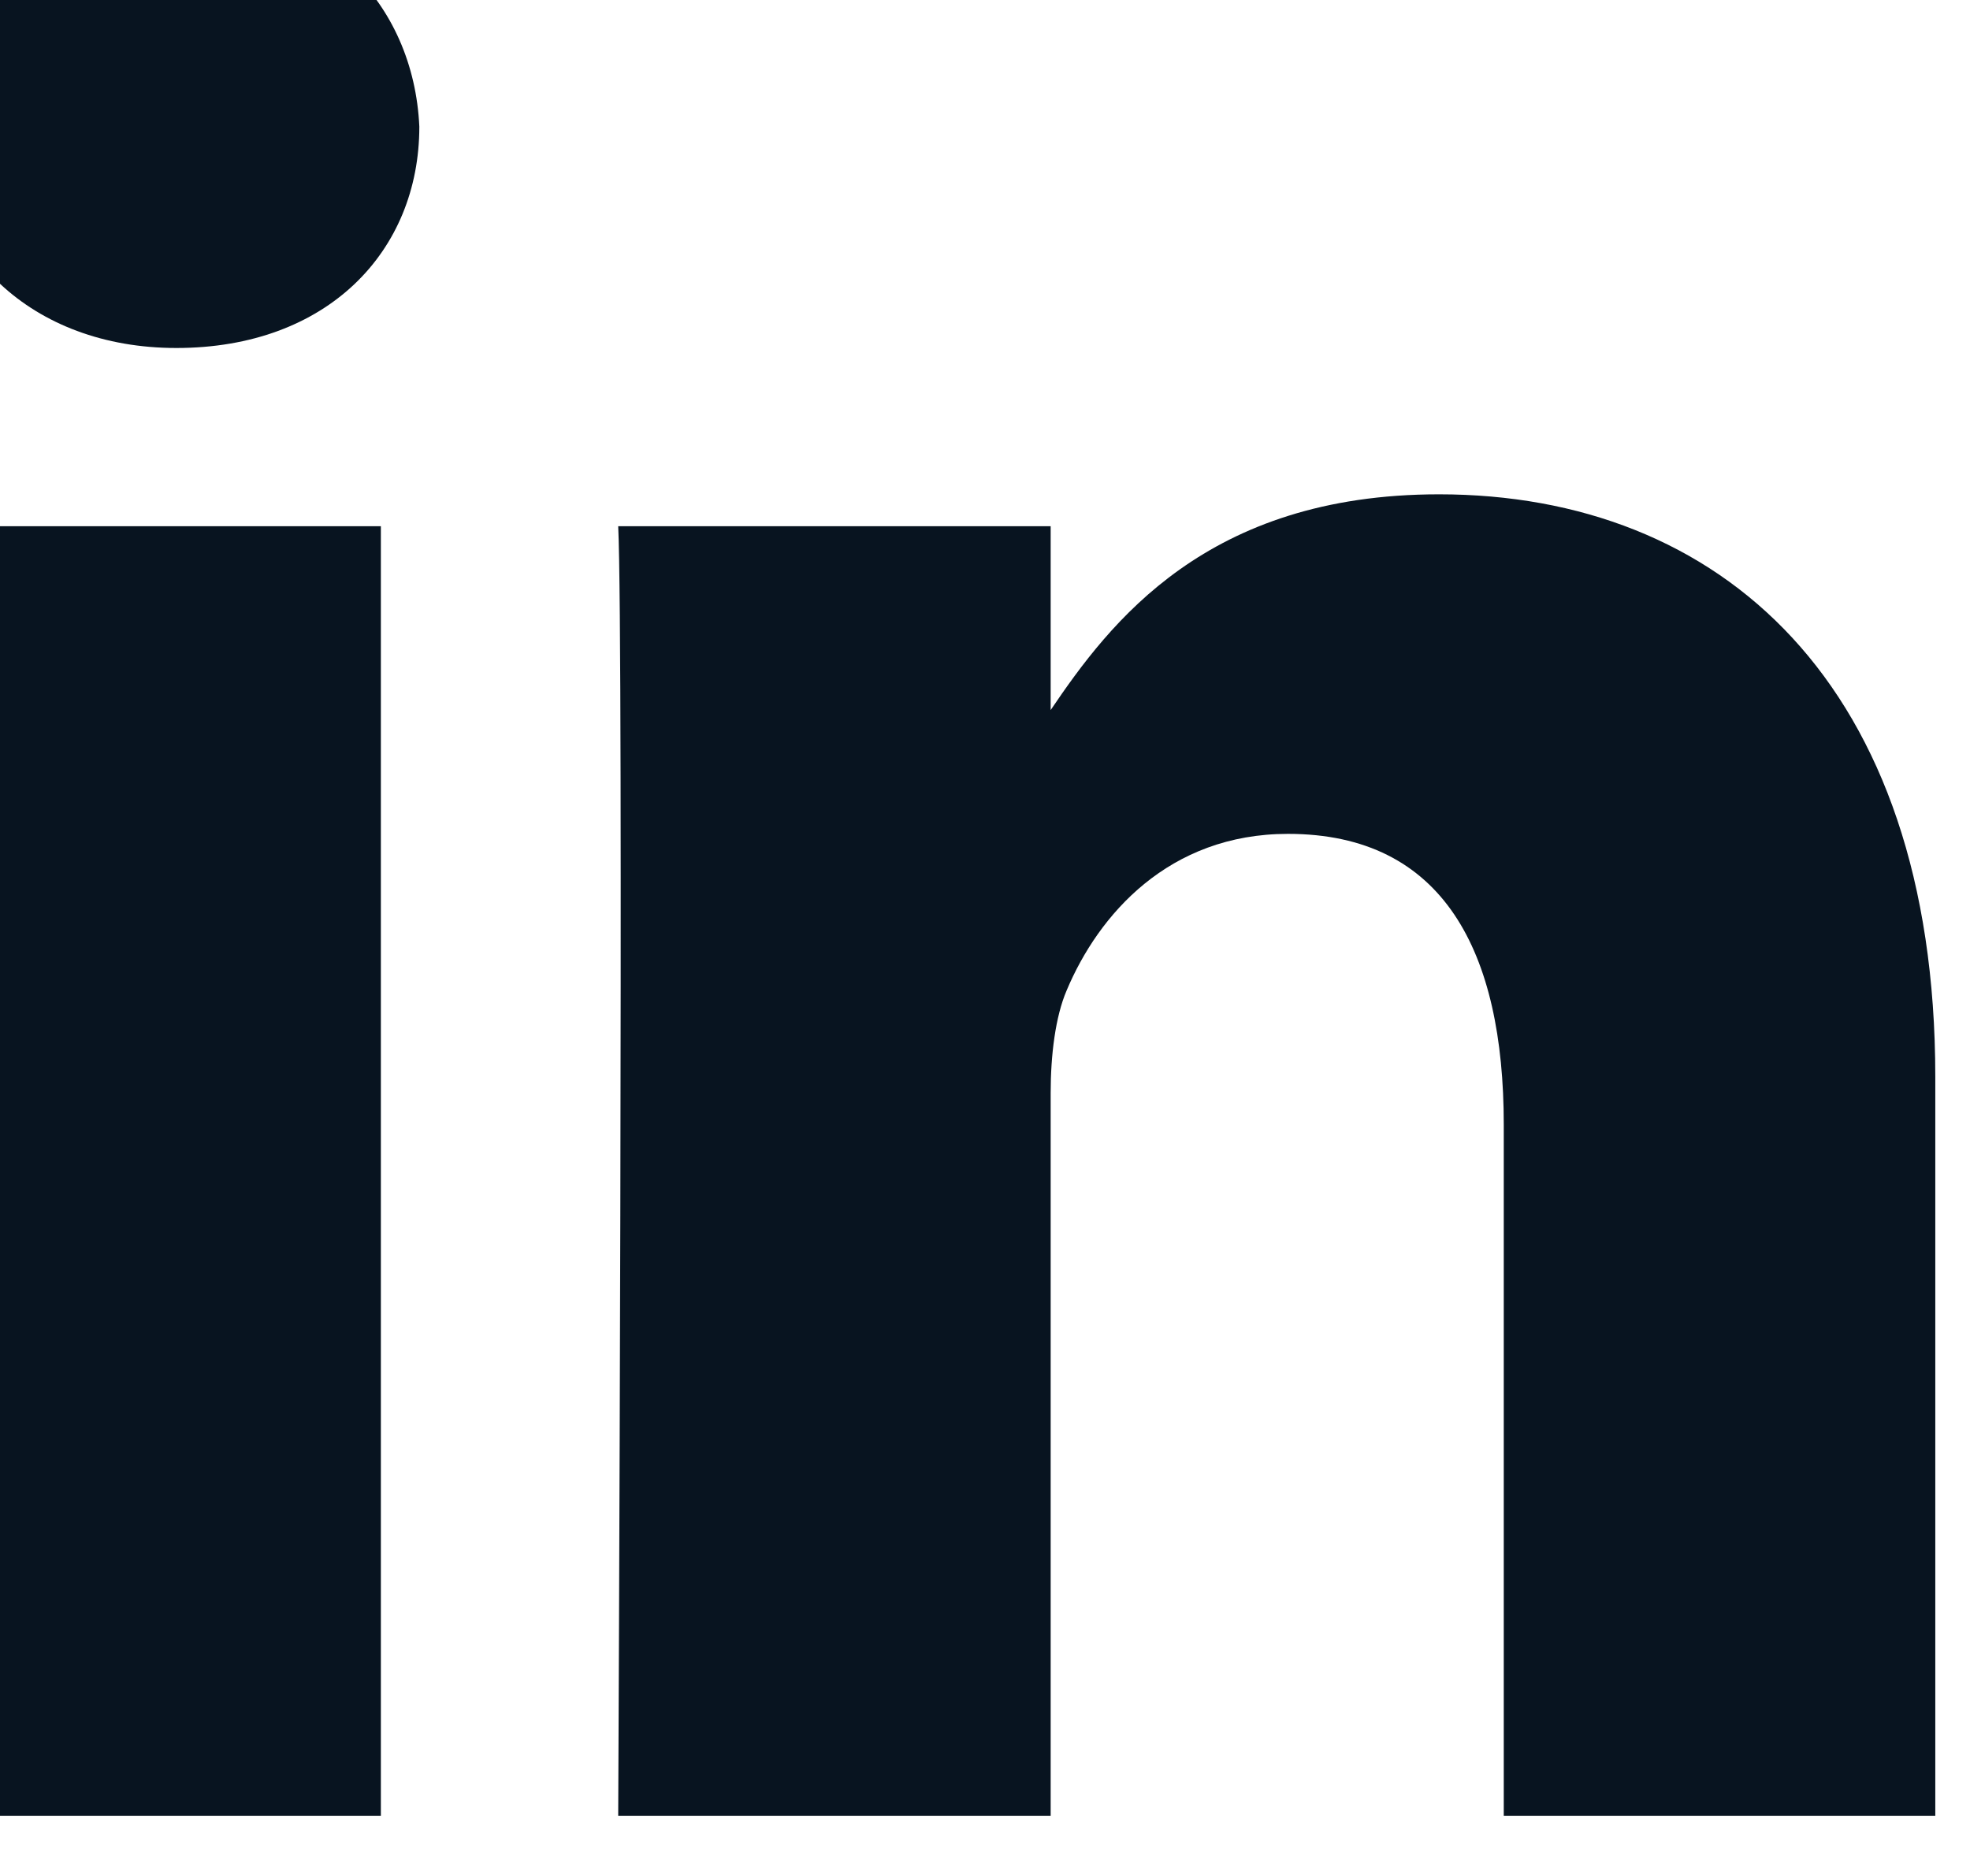 <svg width="21" height="20" viewBox="0 0 21 20" fill="none" xmlns="http://www.w3.org/2000/svg" xmlns:xlink="http://www.w3.org/1999/xlink">
	<desc>
			Created with Pixso.
	</desc>
	<defs/>
	<path id="linkedin" d="M-0.71 1.35C-0.71 0.03 0.33 -1 1.88 -1C3.43 -1 4.41 0.03 4.47 1.35C4.47 2.68 3.49 3.71 1.88 3.71C0.33 3.71 -0.71 2.68 -0.71 1.35ZM20.63 11.48L20.63 19.36L16.03 19.36L16.03 11.99C16.03 10.15 15.39 8.89 13.73 8.89C12.46 8.89 11.71 9.75 11.37 10.56C11.25 10.84 11.2 11.25 11.2 11.65L11.2 19.36L6.59 19.36C6.59 19.36 6.65 6.87 6.59 5.61L11.2 5.61L11.2 7.57C11.83 6.64 12.86 5.27 15.34 5.27C18.33 5.27 20.63 7.28 20.63 11.48ZM-0.48 19.36L4.06 19.36L4.06 5.61L-0.48 5.61L-0.48 19.36Z" fill="#081420" fill-opacity="1" fill-rule="evenodd"/>
</svg>
